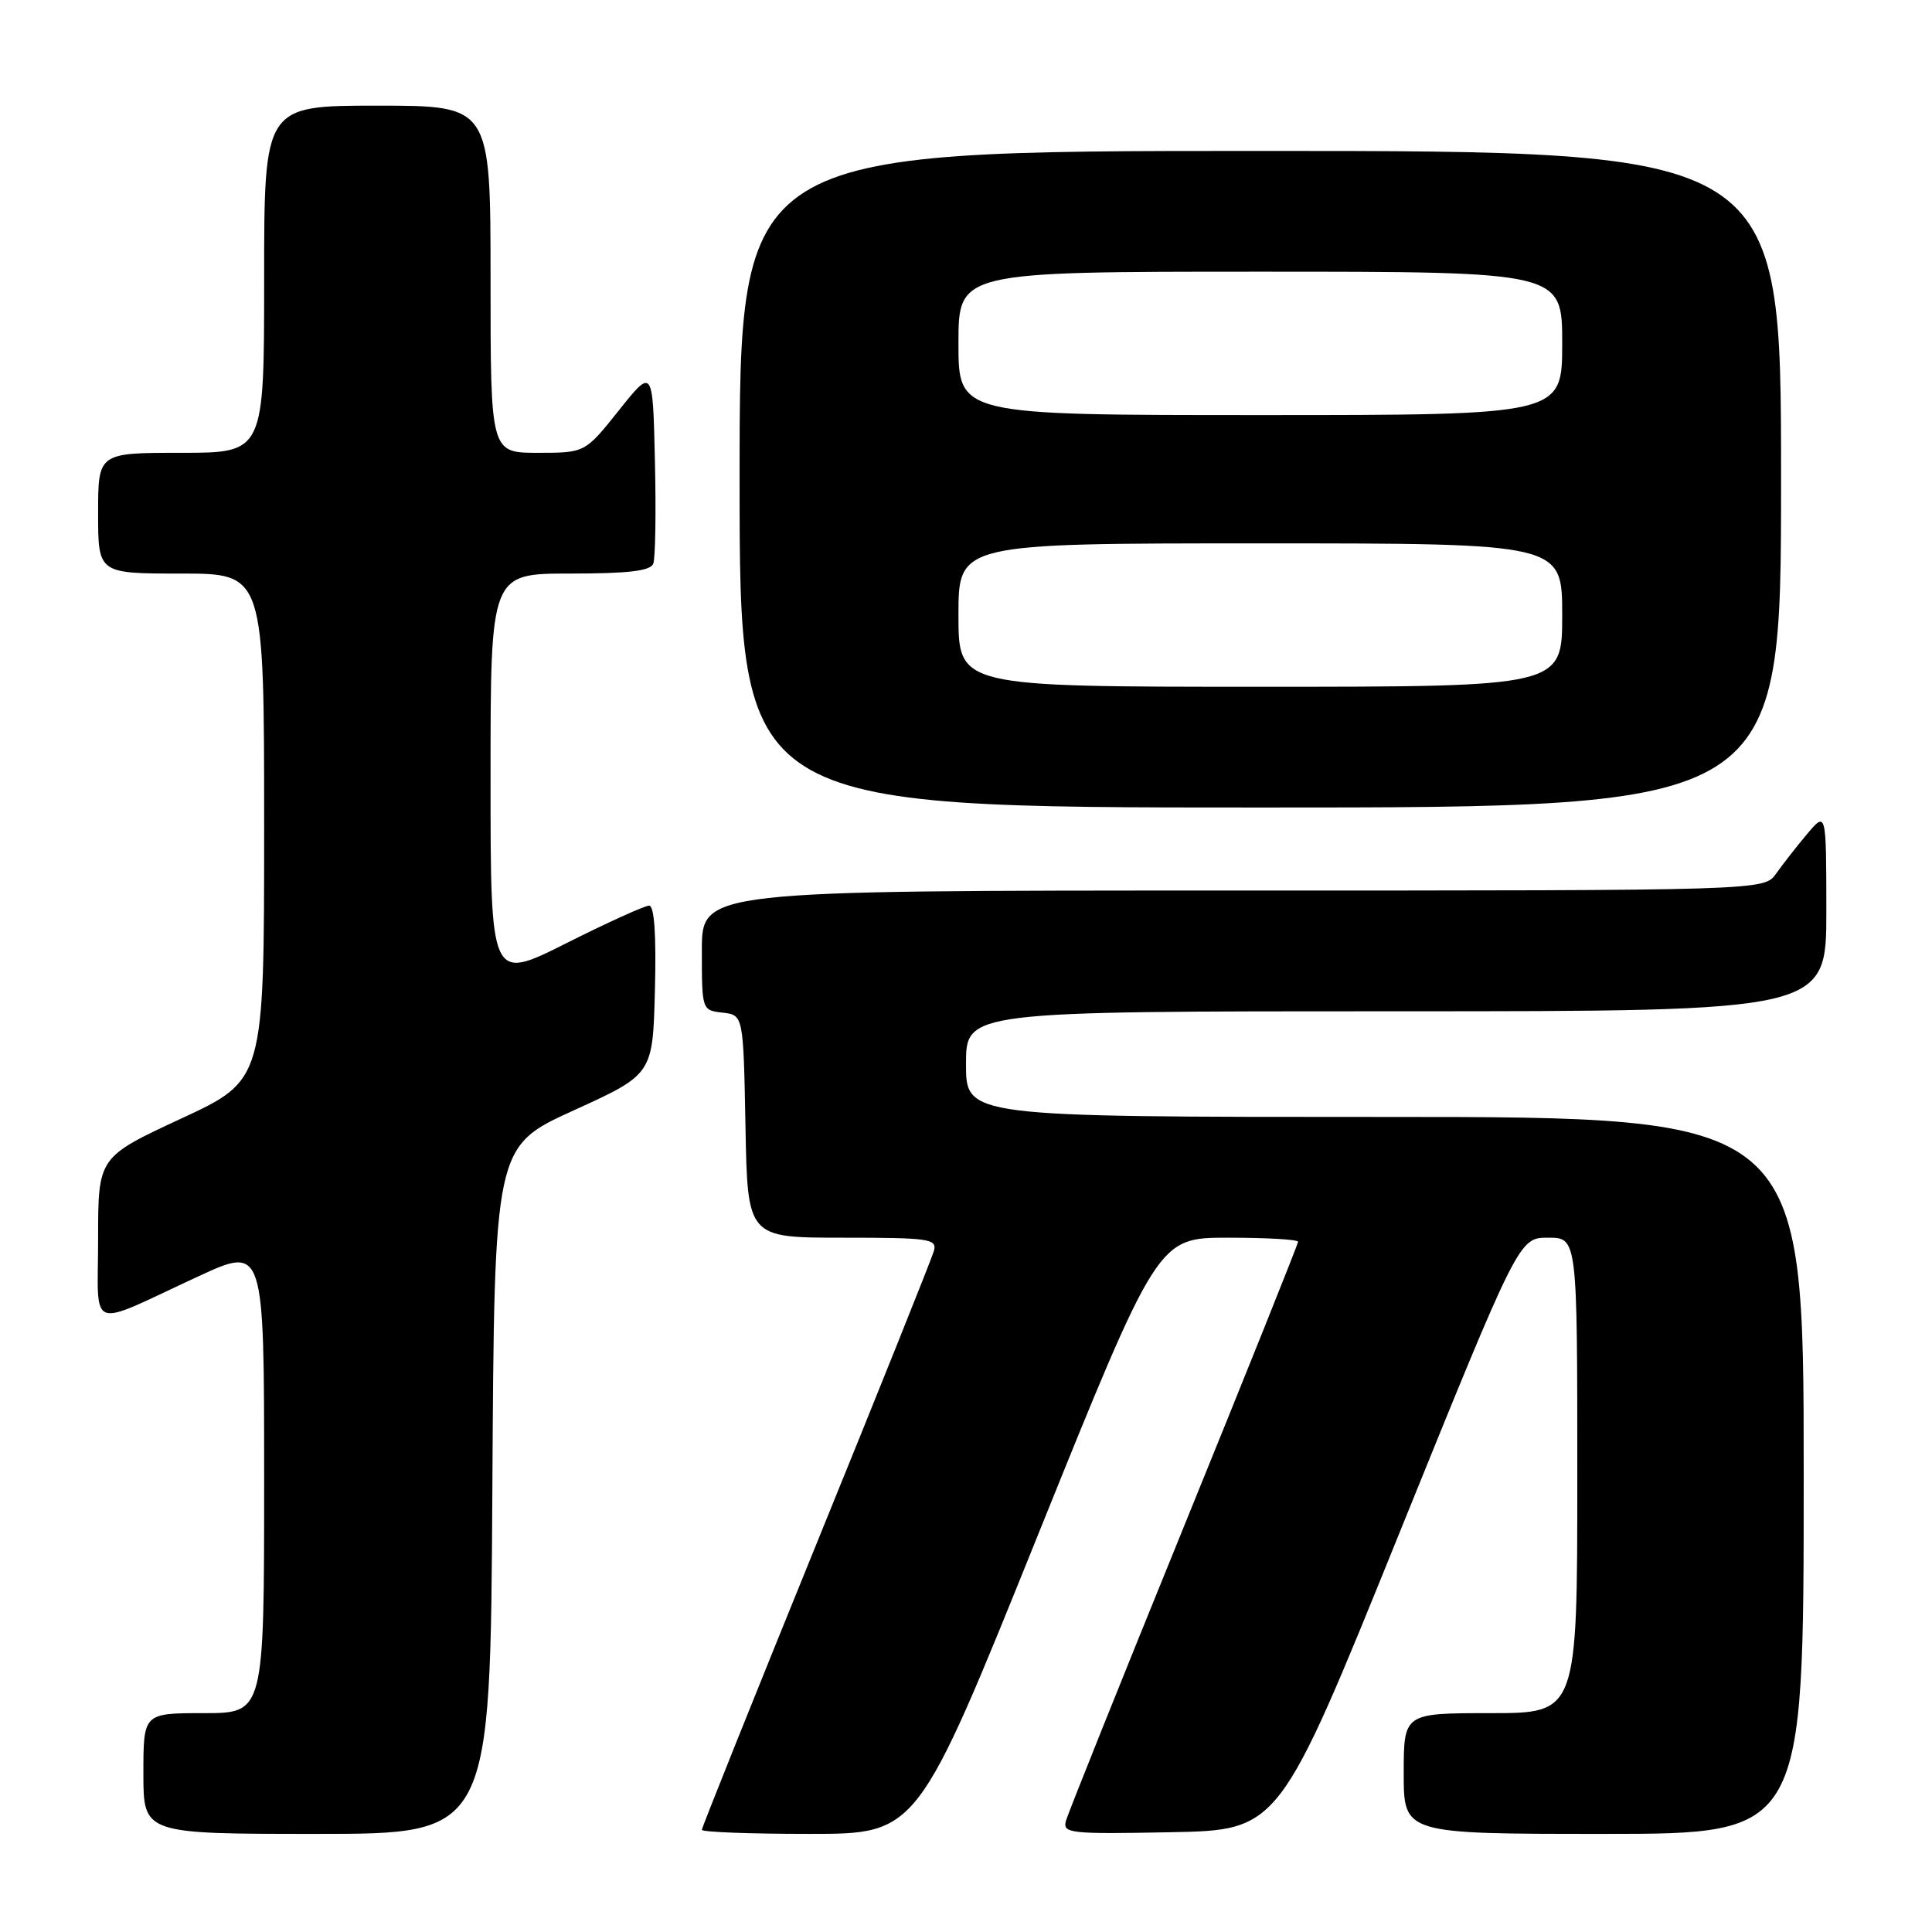 <?xml version="1.0" encoding="UTF-8" standalone="no"?>
<!DOCTYPE svg PUBLIC "-//W3C//DTD SVG 1.1//EN" "http://www.w3.org/Graphics/SVG/1.1/DTD/svg11.dtd" >
<svg xmlns="http://www.w3.org/2000/svg" xmlns:xlink="http://www.w3.org/1999/xlink" version="1.1" viewBox="0 0 256 256">
 <g >
 <path fill="currentColor"
d=" M 65.24 197.46 C 65.50 151.92 65.50 151.92 76.00 147.14 C 86.50 142.36 86.50 142.36 86.78 131.18 C 86.97 123.85 86.70 120.00 86.01 120.00 C 85.44 120.00 80.47 122.25 74.98 125.01 C 65.00 130.02 65.00 130.02 65.00 103.01 C 65.00 76.00 65.00 76.00 75.53 76.00 C 83.27 76.00 86.20 75.65 86.56 74.69 C 86.84 73.98 86.94 67.84 86.78 61.06 C 86.50 48.74 86.50 48.74 82.01 54.37 C 77.52 60.00 77.52 60.00 71.26 60.00 C 65.00 60.00 65.00 60.00 65.00 37.00 C 65.00 14.00 65.00 14.00 50.00 14.00 C 35.00 14.00 35.00 14.00 35.00 37.00 C 35.00 60.00 35.00 60.00 24.00 60.00 C 13.00 60.00 13.00 60.00 13.00 68.00 C 13.00 76.00 13.00 76.00 24.00 76.00 C 35.00 76.00 35.00 76.00 35.00 109.56 C 35.00 143.12 35.00 143.12 24.00 148.22 C 13.00 153.33 13.00 153.33 13.00 164.14 C 13.00 176.65 11.36 176.03 26.25 169.14 C 35.00 165.09 35.00 165.09 35.00 196.05 C 35.00 227.00 35.00 227.00 27.00 227.00 C 19.00 227.00 19.00 227.00 19.00 235.00 C 19.00 243.00 19.00 243.00 41.99 243.00 C 64.98 243.00 64.98 243.00 65.24 197.46 Z  M 137.49 203.50 C 153.42 164.00 153.42 164.00 162.71 164.00 C 167.82 164.00 172.00 164.24 172.00 164.54 C 172.00 164.84 165.19 181.82 156.87 202.29 C 148.54 222.76 141.51 240.30 141.24 241.28 C 140.79 242.93 141.76 243.04 155.13 242.78 C 169.50 242.50 169.50 242.50 185.38 203.25 C 201.27 164.00 201.27 164.00 205.13 164.00 C 209.00 164.00 209.00 164.00 209.00 195.50 C 209.00 227.00 209.00 227.00 197.50 227.00 C 186.00 227.00 186.00 227.00 186.00 235.00 C 186.00 243.00 186.00 243.00 212.50 243.00 C 239.00 243.00 239.00 243.00 239.00 195.50 C 239.00 148.00 239.00 148.00 183.50 148.00 C 128.00 148.00 128.00 148.00 128.00 141.00 C 128.00 134.00 128.00 134.00 185.00 134.00 C 242.00 134.00 242.00 134.00 242.00 120.75 C 241.99 107.50 241.99 107.50 239.46 110.50 C 238.07 112.15 236.23 114.51 235.35 115.75 C 233.77 118.00 233.77 118.00 163.38 118.00 C 93.00 118.00 93.00 118.00 93.00 125.93 C 93.00 133.85 93.01 133.87 95.75 134.18 C 98.50 134.50 98.50 134.50 98.78 149.25 C 99.05 164.00 99.05 164.00 111.64 164.00 C 123.15 164.00 124.19 164.15 123.75 165.75 C 123.48 166.71 116.46 184.24 108.13 204.71 C 99.81 225.18 93.00 242.16 93.00 242.46 C 93.00 242.76 99.43 243.00 107.29 243.00 C 121.57 243.00 121.57 243.00 137.49 203.50 Z  M 236.00 63.50 C 236.00 20.00 236.00 20.00 167.00 20.00 C 98.00 20.00 98.00 20.00 98.00 63.50 C 98.00 107.00 98.00 107.00 167.00 107.00 C 236.00 107.00 236.00 107.00 236.00 63.50 Z  M 127.00 81.50 C 127.00 72.00 127.00 72.00 167.00 72.00 C 207.00 72.00 207.00 72.00 207.00 81.50 C 207.00 91.00 207.00 91.00 167.00 91.00 C 127.00 91.00 127.00 91.00 127.00 81.50 Z  M 127.00 45.50 C 127.00 36.00 127.00 36.00 167.00 36.00 C 207.00 36.00 207.00 36.00 207.00 45.50 C 207.00 55.00 207.00 55.00 167.00 55.00 C 127.00 55.00 127.00 55.00 127.00 45.50 Z "/>
</g>
</svg>